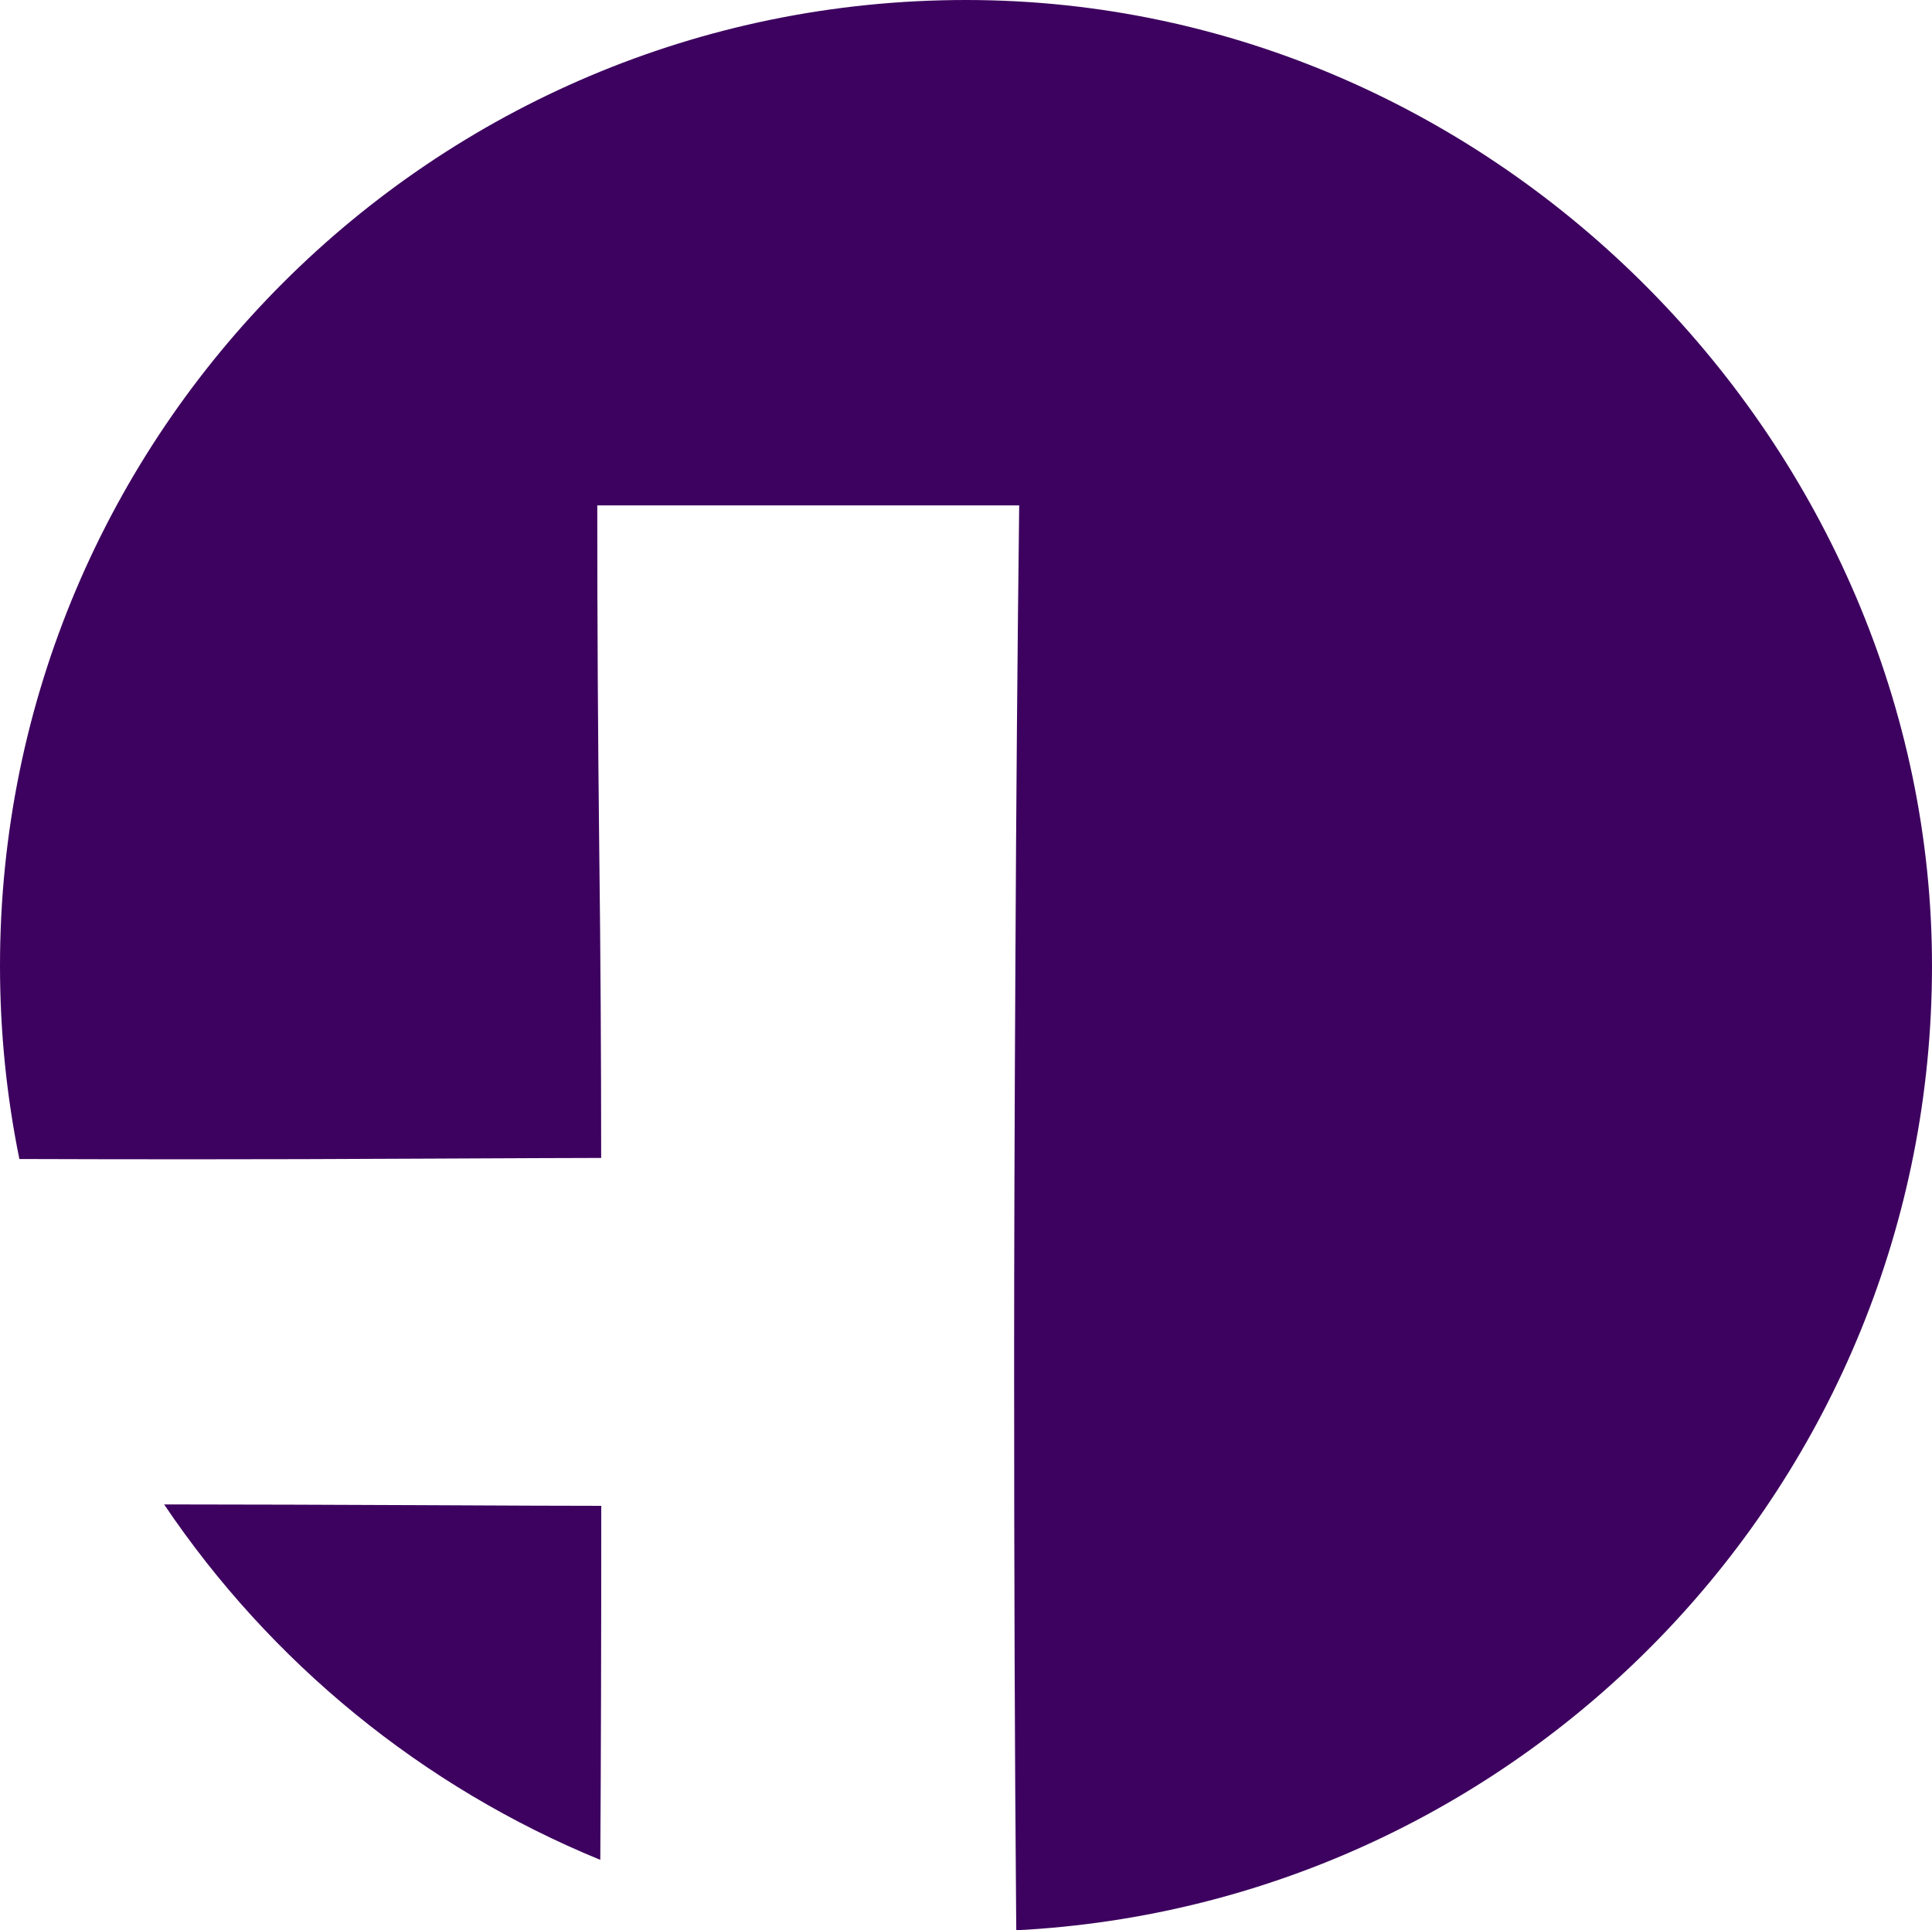<?xml version="1.0" encoding="UTF-8"?>
<svg id="Layer_1" data-name="Layer 1" xmlns="http://www.w3.org/2000/svg" viewBox="0 0 198.32 198.19">
  <defs>
    <style>
      .cls-1 {
        fill: #3d025f;
        stroke-width: 0px;
      }
    </style>
  </defs>
  <path class="cls-1" d="m99.16,0C44.4,0,0,44.4,0,99.16c0,6.79.68,13.43,1.99,19.84,5.53.02,11.39.03,17.58.03,7.33,0,15.51-.02,24.54-.07,9.03-.04,14.9-.07,17.6-.07,0-10.03-.06-20.67-.2-31.93-.13-11.25-.2-22.94-.2-35.07h43.31c-.18,14.74-.31,30.45-.39,47.11-.09,16.66-.13,30.27-.13,40.83,0,22.16.07,40.72.2,55.68,0,.91.02,1.8.02,2.68,52.36-2.69,94-45.99,94-99.03S153.92,0,99.16,0Z"/>
  <path class="cls-1" d="m61.72,154.61c-2.97,0-9.25-.02-18.84-.07-9.6-.04-17.4-.07-23.42-.07-.85,0-1.73,0-2.61,0,10.91,16.2,26.47,28.99,44.77,36.49.07-10.09.1-22.2.1-36.35Z"/>
</svg>